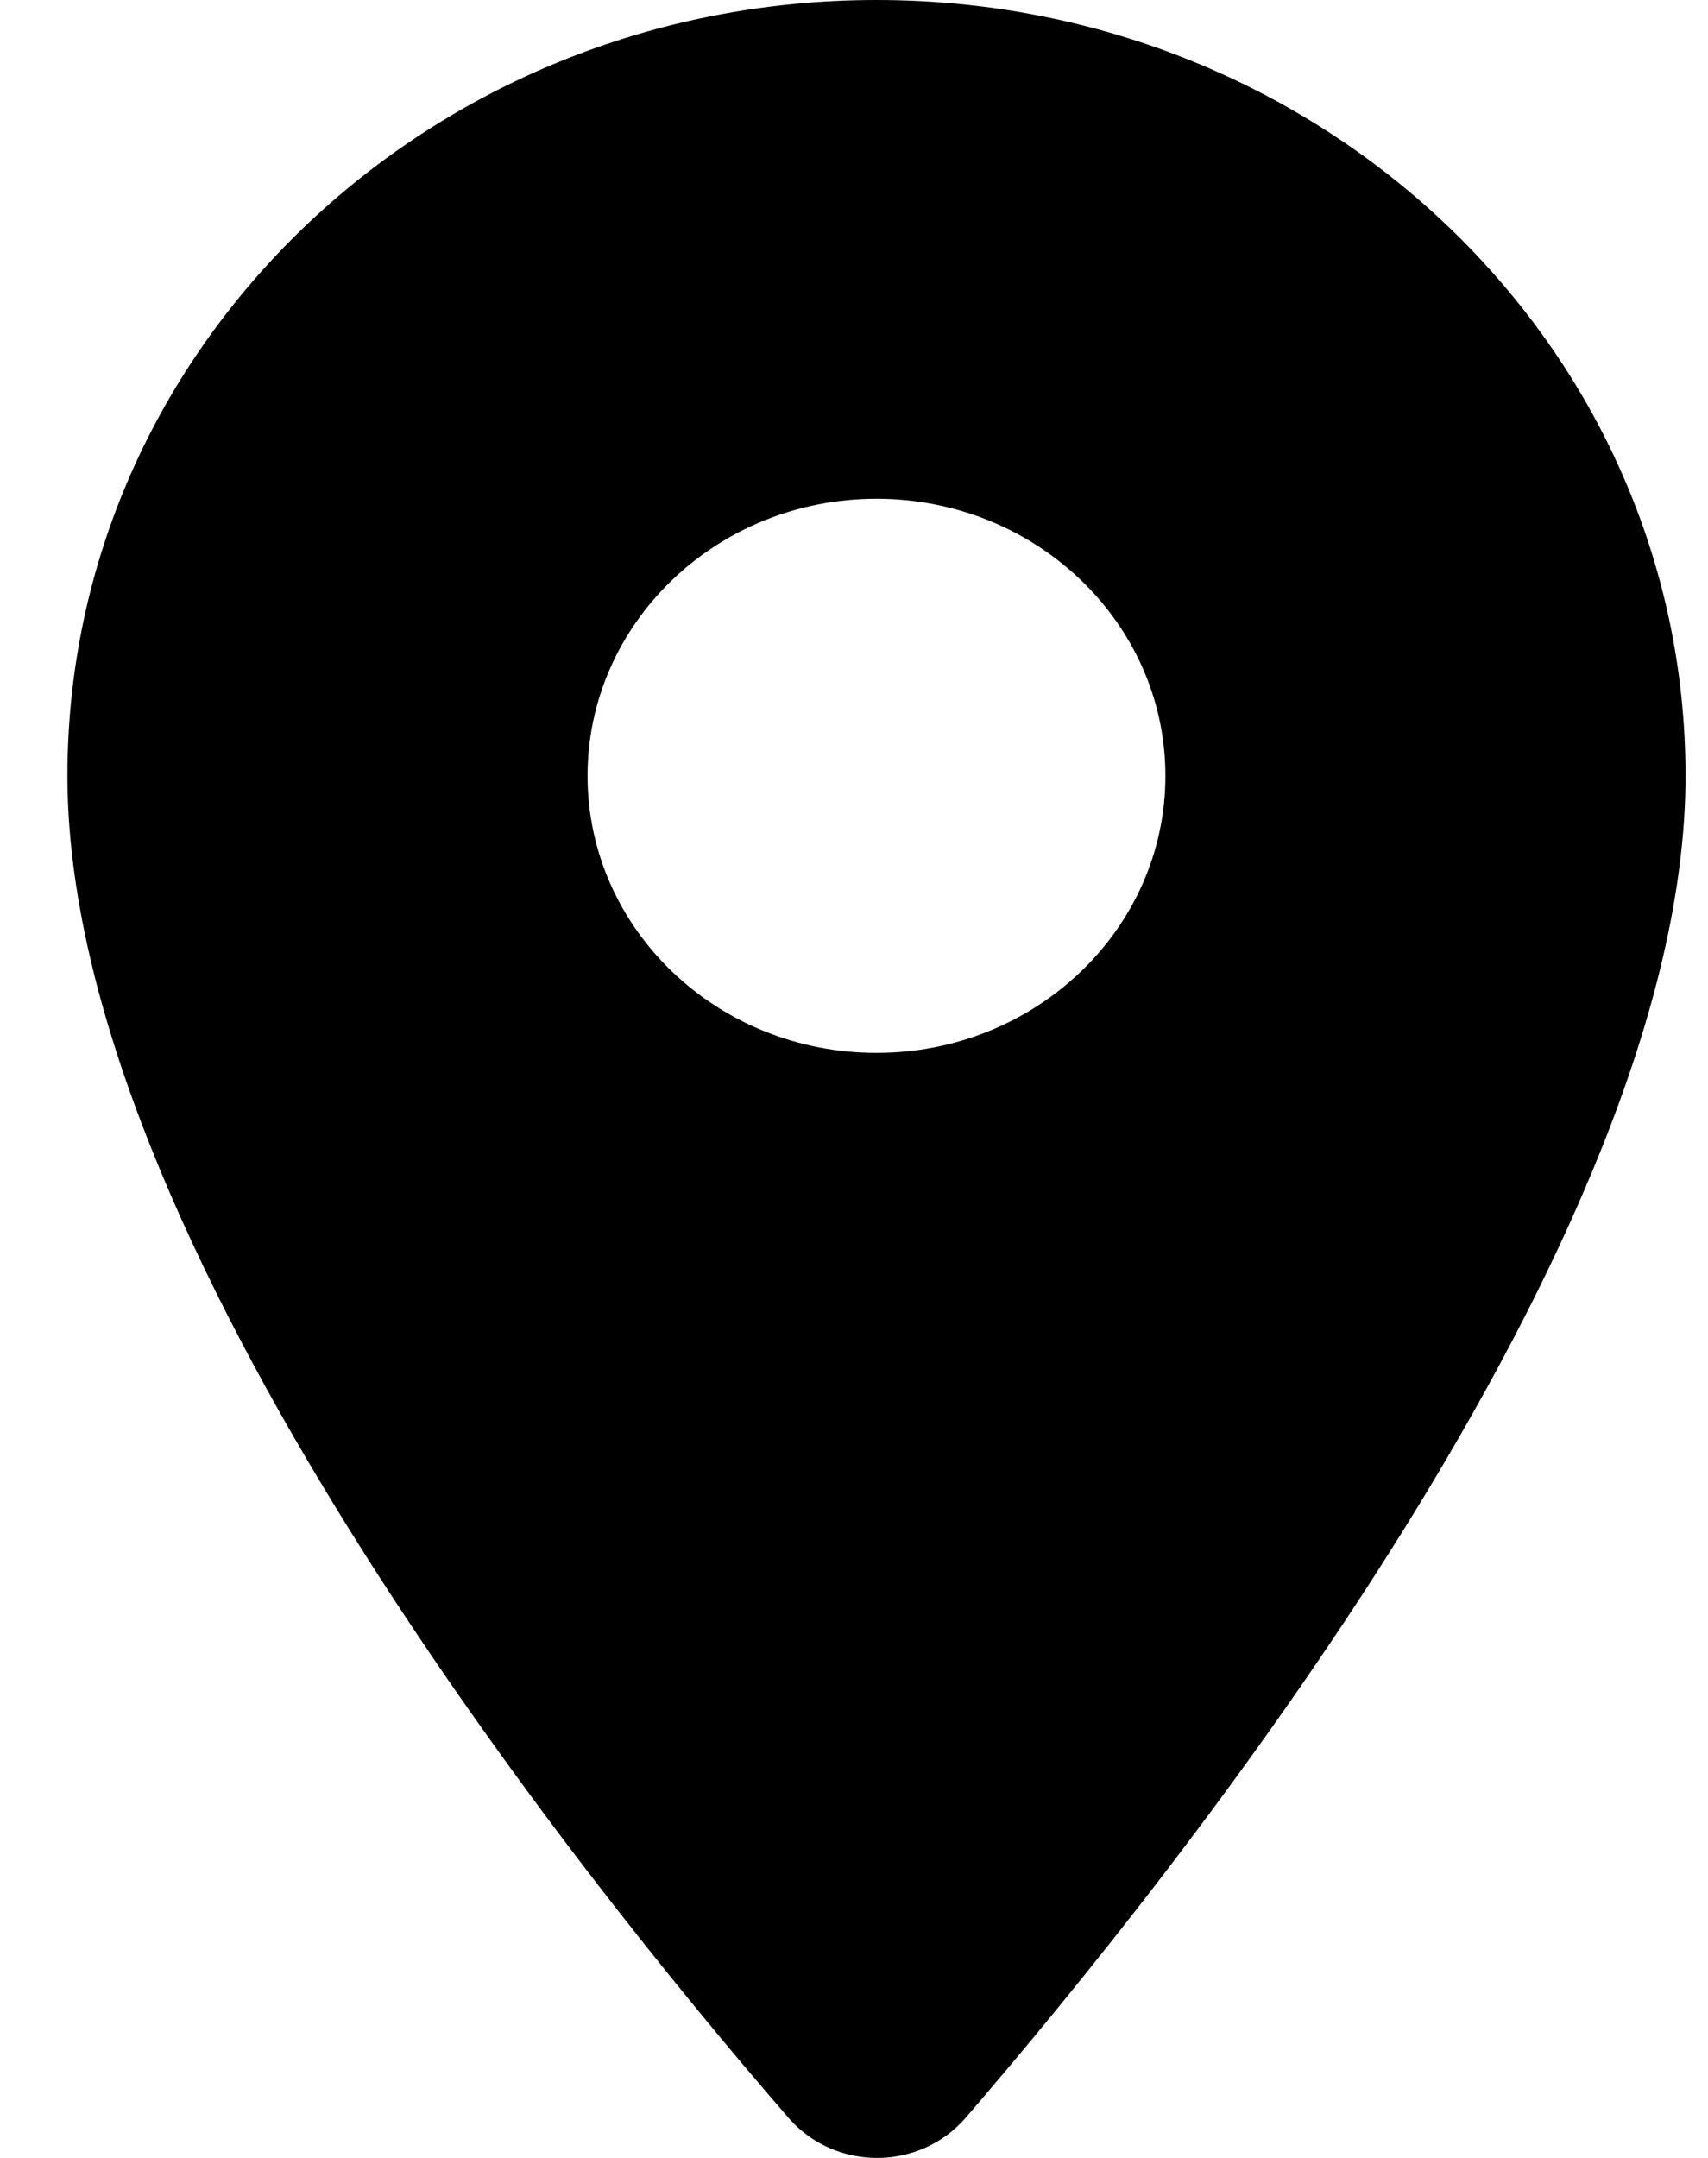<svg width="19" height="24" viewBox="0 0 19 24" xmlns="http://www.w3.org/2000/svg">
<path d="M9.75 0C4.774 0 0.75 3.858 0.75 8.629C0.75 13.769 6.433 20.857 8.773 23.556C9.287 24.148 10.226 24.148 10.74 23.556C13.067 20.857 18.75 13.769 18.75 8.629C18.75 3.858 14.726 0 9.75 0ZM9.75 11.71C7.976 11.71 6.536 10.33 6.536 8.629C6.536 6.928 7.976 5.547 9.75 5.547C11.524 5.547 12.964 6.928 12.964 8.629C12.964 10.33 11.524 11.71 9.75 11.71Z" />
</svg>
